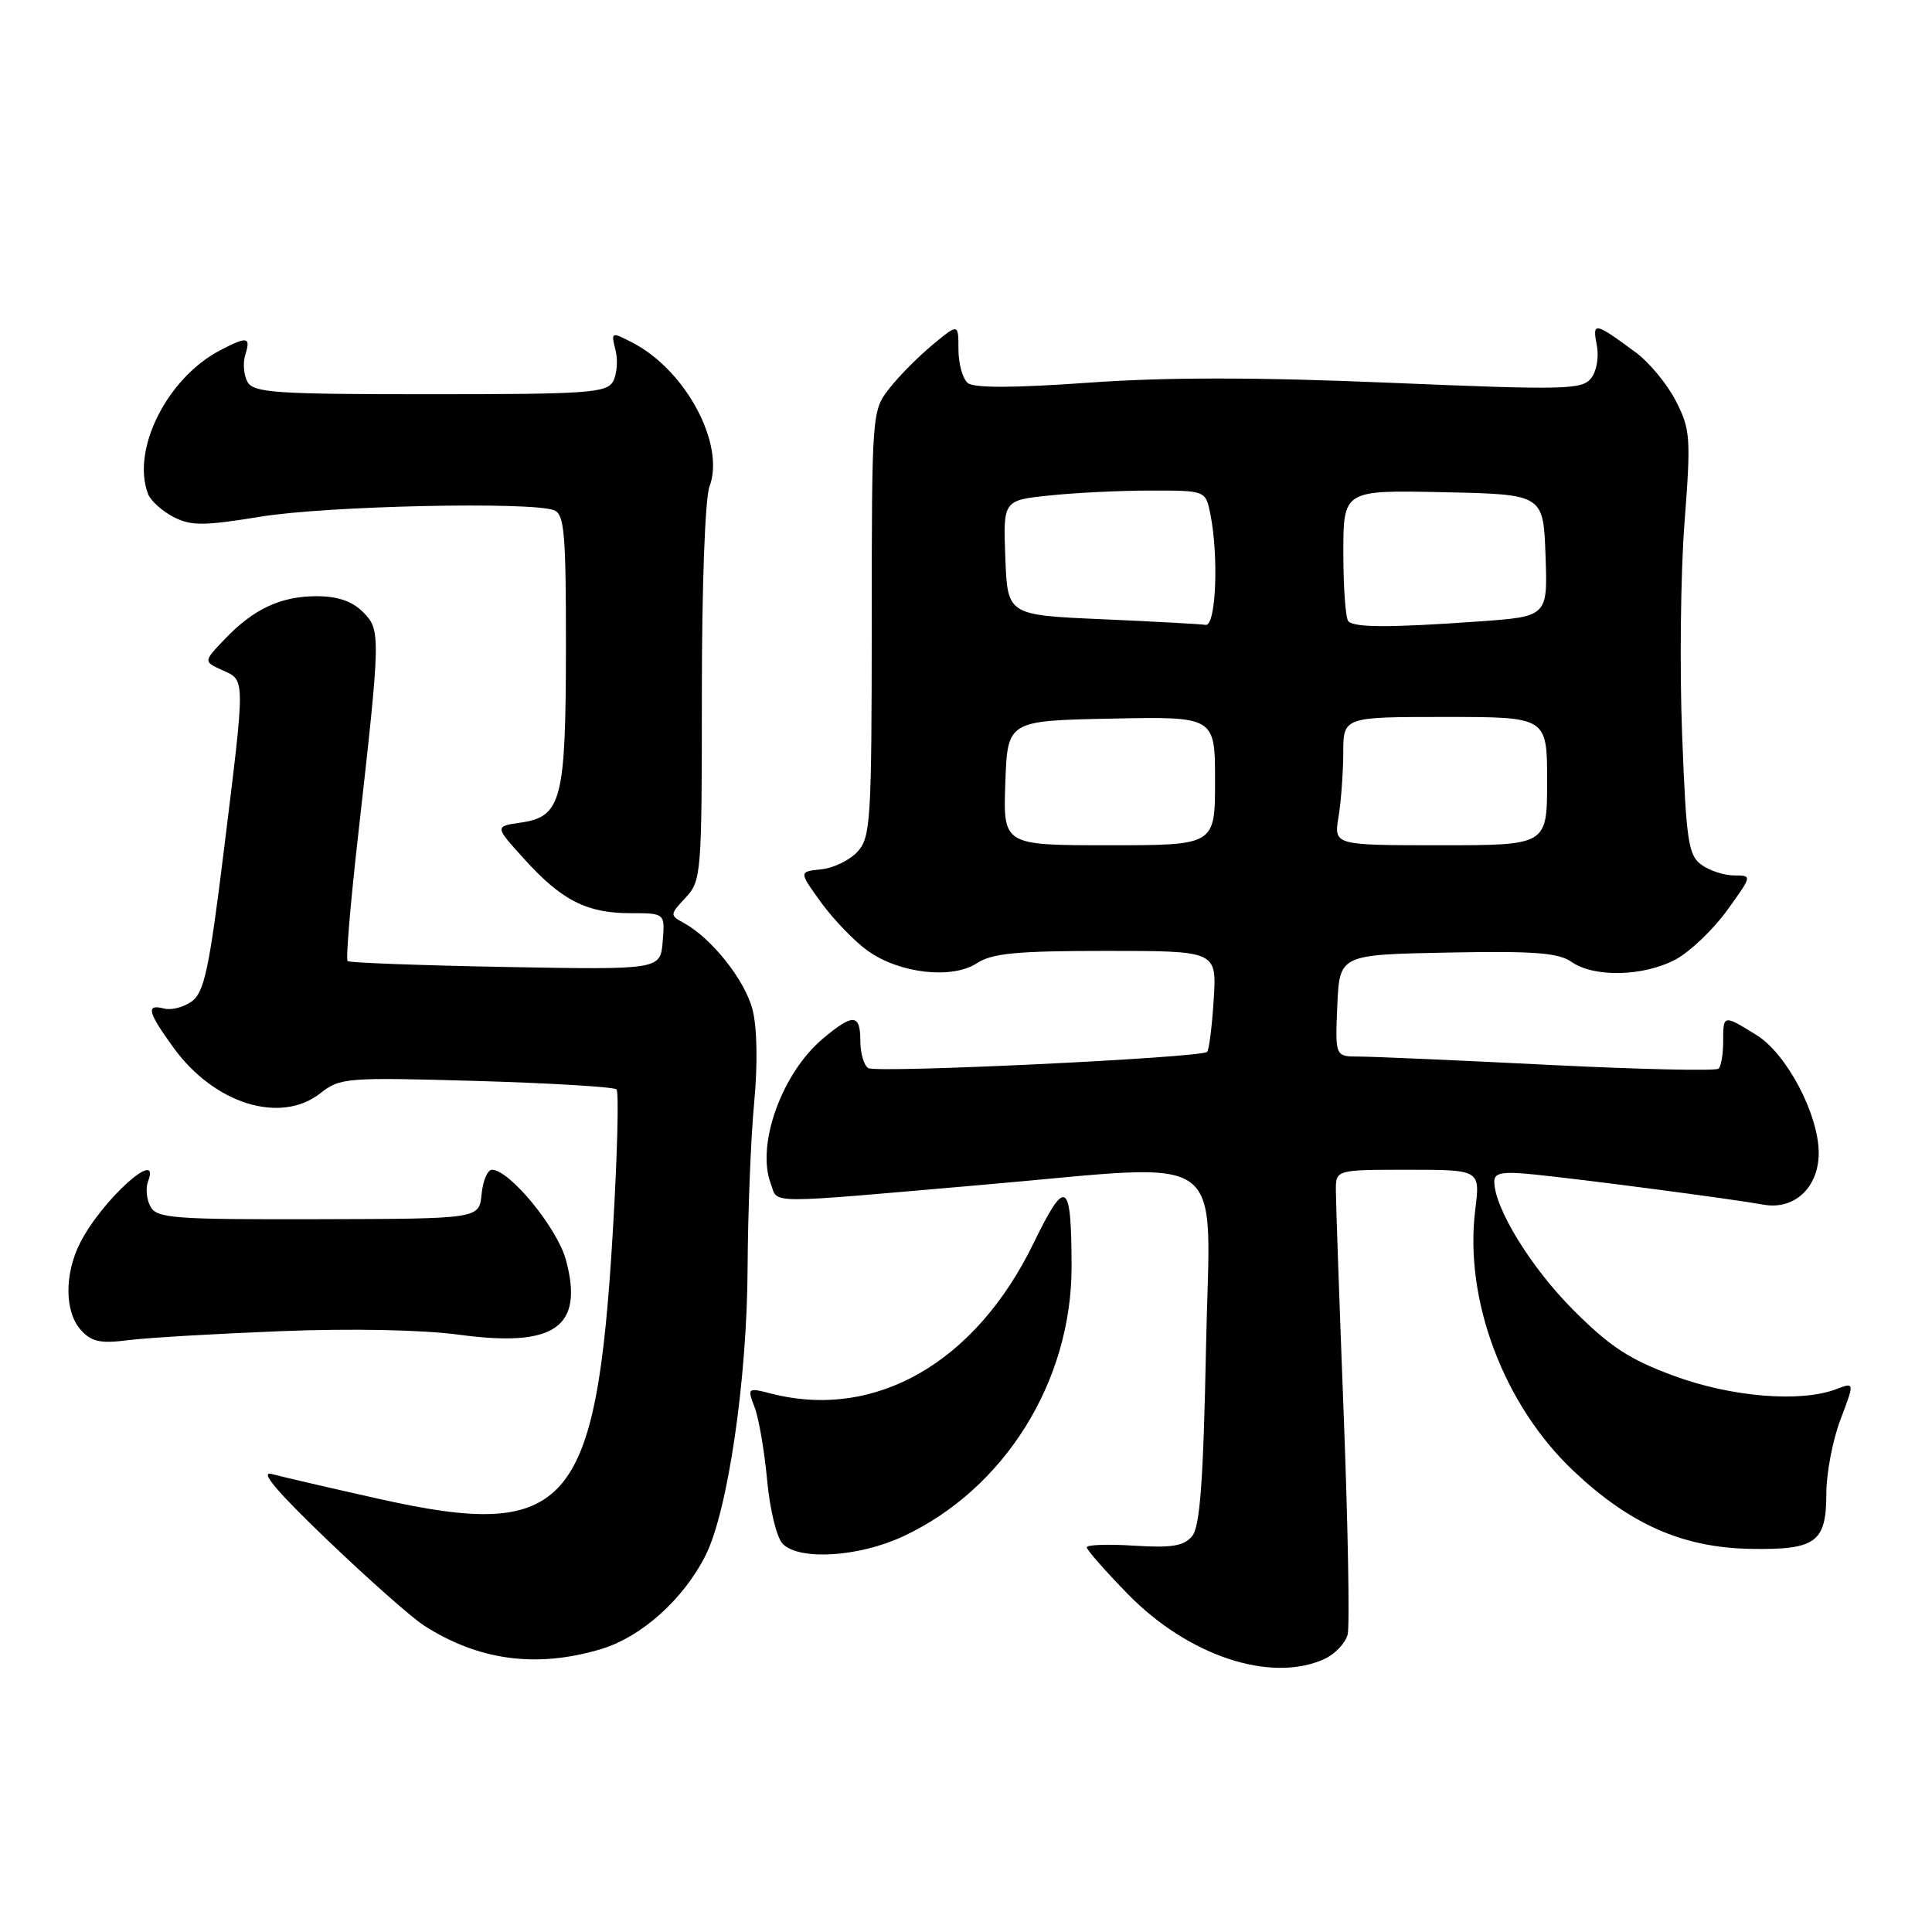 <?xml version="1.0" encoding="UTF-8" standalone="no"?>
<!DOCTYPE svg PUBLIC "-//W3C//DTD SVG 1.1//EN" "http://www.w3.org/Graphics/SVG/1.1/DTD/svg11.dtd" >
<svg xmlns="http://www.w3.org/2000/svg" xmlns:xlink="http://www.w3.org/1999/xlink" version="1.1" viewBox="0 0 256 256">
 <g >
 <path fill="currentColor"
d=" M 175.48 219.83 C 176.89 219.18 178.28 217.72 178.57 216.58 C 178.85 215.44 178.62 202.35 178.05 187.50 C 177.48 172.65 177.01 159.26 177.01 157.75 C 177.00 155.00 177.00 155.00 186.57 155.00 C 196.14 155.00 196.14 155.00 195.48 160.29 C 193.99 172.20 199.23 186.15 208.48 194.89 C 215.97 201.98 222.96 205.06 231.88 205.23 C 240.62 205.39 242.00 204.39 242.00 197.89 C 242.00 195.21 242.84 190.80 243.88 188.08 C 245.75 183.14 245.75 183.14 243.31 184.07 C 238.59 185.87 229.43 185.12 221.81 182.31 C 215.91 180.14 213.33 178.45 208.45 173.56 C 202.86 167.96 198.00 160.05 198.00 156.56 C 198.00 155.39 199.07 155.20 203.25 155.62 C 209.95 156.30 229.53 158.87 233.65 159.62 C 237.77 160.37 241.00 157.34 240.99 152.75 C 240.97 147.64 236.74 139.62 232.75 137.15 C 228.33 134.42 228.33 134.42 228.33 138.00 C 228.33 139.65 228.06 141.27 227.73 141.60 C 227.41 141.93 217.26 141.70 205.19 141.10 C 193.12 140.49 181.82 140.00 180.08 140.00 C 176.91 140.00 176.91 140.00 177.20 133.25 C 177.50 126.50 177.50 126.50 191.79 126.22 C 203.32 126.00 206.50 126.24 208.26 127.47 C 211.24 129.55 217.79 129.39 222.02 127.14 C 223.93 126.11 227.00 123.19 228.84 120.64 C 232.19 116.00 232.19 116.00 229.78 116.00 C 228.46 116.00 226.51 115.36 225.44 114.58 C 223.71 113.32 223.43 111.44 222.89 97.33 C 222.55 88.62 222.69 76.03 223.20 69.34 C 224.07 58.01 223.99 56.90 222.07 53.15 C 220.94 50.93 218.55 48.03 216.76 46.71 C 211.30 42.67 210.97 42.60 211.58 45.70 C 211.89 47.31 211.57 49.20 210.81 50.14 C 209.62 51.64 207.26 51.69 184.20 50.72 C 166.40 49.97 154.54 49.97 144.20 50.71 C 134.36 51.41 129.09 51.43 128.25 50.76 C 127.56 50.21 127.00 48.20 127.00 46.30 C 127.00 42.85 127.00 42.85 123.58 45.68 C 121.71 47.23 119.12 49.83 117.85 51.46 C 115.54 54.40 115.52 54.64 115.51 82.60 C 115.50 108.63 115.36 110.94 113.65 112.83 C 112.63 113.96 110.45 115.03 108.81 115.19 C 105.84 115.50 105.84 115.50 108.83 119.62 C 110.48 121.88 113.25 124.76 115.00 126.00 C 119.21 129.00 126.16 129.78 129.45 127.63 C 131.45 126.31 134.73 126.00 146.58 126.00 C 161.23 126.00 161.23 126.00 160.82 132.46 C 160.60 136.02 160.20 139.13 159.95 139.38 C 159.18 140.16 116.16 142.22 115.05 141.53 C 114.47 141.17 114.00 139.56 114.00 137.94 C 114.00 134.32 113.04 134.26 109.04 137.62 C 103.59 142.20 100.18 151.70 102.13 156.84 C 103.17 159.57 100.76 159.55 130.50 156.97 C 163.43 154.12 160.33 151.87 159.81 178.29 C 159.45 196.31 159.01 202.28 157.96 203.55 C 156.87 204.86 155.27 205.12 150.29 204.81 C 146.83 204.59 144.00 204.68 144.00 205.03 C 144.00 205.37 146.46 208.16 149.46 211.24 C 157.46 219.43 168.41 223.05 175.48 219.83 Z  M 79.59 218.53 C 84.96 216.93 90.55 211.94 93.49 206.10 C 96.44 200.25 98.99 182.83 99.06 168.08 C 99.10 160.61 99.49 150.73 99.93 146.13 C 100.41 141.01 100.33 136.22 99.72 133.80 C 98.73 129.90 94.31 124.32 90.60 122.29 C 88.74 121.28 88.75 121.18 90.85 118.94 C 92.93 116.70 93.00 115.83 93.00 91.88 C 93.00 77.60 93.43 66.00 94.01 64.47 C 96.13 58.90 90.87 49.05 83.82 45.41 C 80.99 43.94 80.95 43.96 81.56 46.39 C 81.90 47.74 81.75 49.62 81.23 50.55 C 80.39 52.06 77.83 52.24 57.00 52.24 C 36.47 52.24 33.60 52.04 32.79 50.60 C 32.29 49.70 32.16 48.07 32.51 46.98 C 33.25 44.63 32.78 44.54 29.20 46.40 C 22.15 50.07 17.37 59.58 19.62 65.46 C 19.96 66.35 21.47 67.71 22.97 68.49 C 25.32 69.70 26.93 69.70 34.60 68.45 C 43.41 67.02 70.37 66.44 73.42 67.61 C 74.78 68.13 75.00 70.68 74.99 85.86 C 74.97 106.04 74.40 108.22 69.00 109.00 C 65.54 109.50 65.54 109.50 69.45 113.81 C 74.41 119.30 77.74 121.00 83.51 121.00 C 88.12 121.00 88.12 121.00 87.81 124.75 C 87.50 128.50 87.50 128.50 67.00 128.13 C 55.72 127.92 46.30 127.57 46.06 127.35 C 45.81 127.13 46.44 119.65 47.45 110.72 C 50.46 84.00 50.47 83.47 48.08 81.08 C 46.66 79.66 44.72 79.00 41.95 79.00 C 37.19 79.00 33.56 80.71 29.73 84.74 C 26.95 87.66 26.95 87.66 29.48 88.81 C 32.53 90.20 32.53 89.49 29.64 112.88 C 27.74 128.30 27.06 131.48 25.44 132.67 C 24.37 133.46 22.71 133.89 21.75 133.64 C 19.30 133.00 19.55 134.08 22.99 138.82 C 28.39 146.28 37.18 149.01 42.45 144.86 C 45.07 142.80 45.89 142.74 63.13 143.23 C 73.00 143.52 81.35 144.02 81.69 144.35 C 82.02 144.68 81.80 153.18 81.20 163.23 C 79.02 199.90 75.25 204.21 50.22 198.61 C 43.78 197.17 37.39 195.69 36.03 195.32 C 34.33 194.86 36.61 197.57 43.40 204.08 C 48.81 209.26 54.56 214.35 56.18 215.39 C 63.43 220.04 71.07 221.06 79.59 218.53 Z  M 119.64 203.59 C 133.11 197.32 142.02 183.03 141.99 167.78 C 141.96 156.36 141.24 155.93 136.92 164.79 C 129.24 180.57 115.98 188.17 102.24 184.67 C 99.04 183.85 99.00 183.88 99.99 186.48 C 100.55 187.93 101.29 192.28 101.65 196.14 C 102.01 200.06 102.93 203.79 103.72 204.58 C 105.94 206.80 113.79 206.31 119.64 203.59 Z  M 37.12 176.39 C 46.53 176.01 55.96 176.20 60.86 176.86 C 73.53 178.57 77.39 175.86 74.99 166.95 C 73.85 162.72 67.52 155.00 65.18 155.00 C 64.60 155.00 63.99 156.46 63.81 158.25 C 63.50 161.50 63.50 161.50 42.18 161.55 C 22.97 161.60 20.77 161.43 19.93 159.87 C 19.42 158.92 19.28 157.44 19.61 156.57 C 21.42 151.86 13.46 159.05 10.61 164.70 C 8.51 168.87 8.56 173.86 10.73 176.25 C 12.13 177.80 13.32 178.05 16.98 177.58 C 19.47 177.26 28.53 176.73 37.12 176.39 Z  M 133.21 103.75 C 133.50 95.50 133.50 95.50 147.25 95.22 C 161.00 94.94 161.00 94.94 161.00 103.47 C 161.00 112.00 161.00 112.00 146.96 112.00 C 132.92 112.00 132.92 112.00 133.21 103.75 Z  M 177.36 108.25 C 177.70 106.19 177.98 102.36 177.99 99.75 C 178.00 95.00 178.00 95.00 191.50 95.00 C 205.00 95.00 205.00 95.00 205.00 103.50 C 205.00 112.00 205.00 112.00 190.87 112.00 C 176.74 112.00 176.74 112.00 177.36 108.25 Z  M 146.00 82.05 C 133.50 81.50 133.50 81.50 133.21 73.90 C 132.92 66.29 132.92 66.29 139.11 65.65 C 142.51 65.29 148.55 65.00 152.52 65.00 C 159.75 65.00 159.75 65.00 160.38 68.12 C 161.51 73.80 161.12 83.02 159.75 82.80 C 159.06 82.69 152.88 82.35 146.00 82.05 Z  M 178.67 82.33 C 178.30 81.97 178.00 77.90 178.00 73.30 C 178.00 64.94 178.00 64.94 191.25 65.22 C 204.50 65.50 204.50 65.50 204.79 73.60 C 205.08 81.70 205.08 81.70 195.88 82.35 C 184.20 83.18 179.51 83.17 178.67 82.33 Z "/>
</g>
</svg>